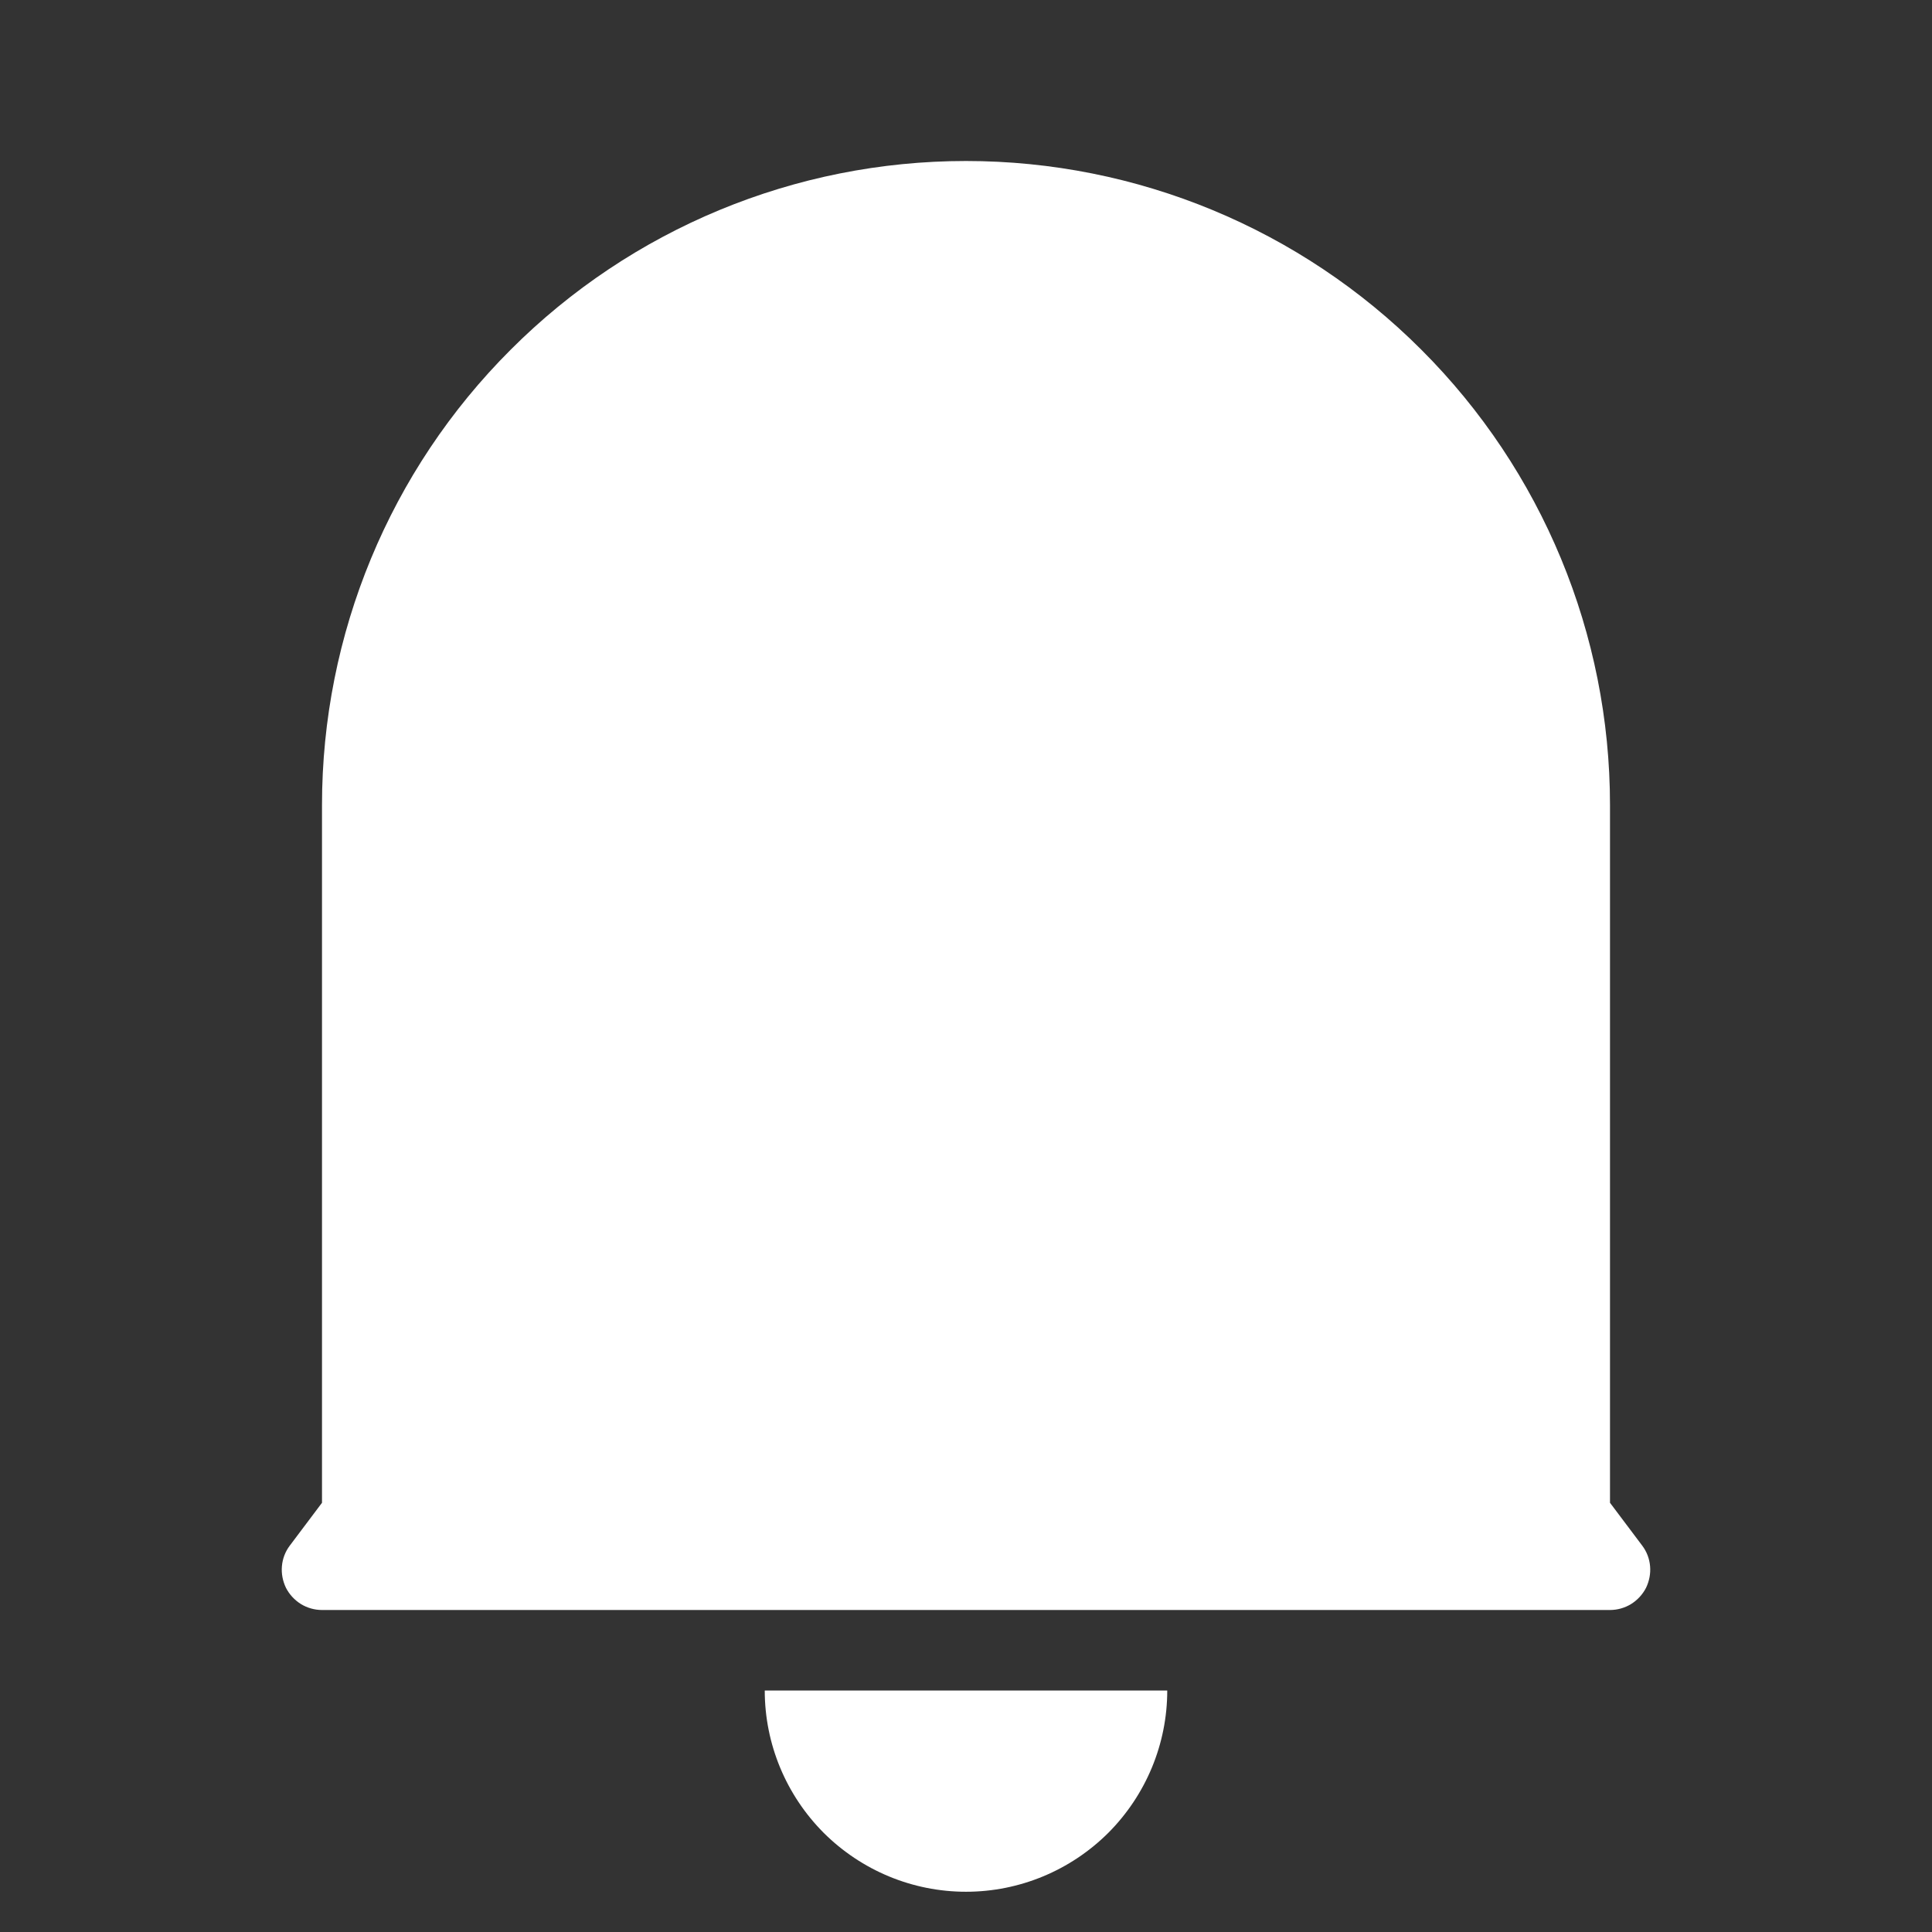 <svg width="12" height="12" viewBox="0 0 12 12" fill="none" xmlns="http://www.w3.org/2000/svg">
<rect x="0" y="0" width="12" height="12" fill="#333333" stroke="none"/>
<path d="M10 9.334L10.2 9.6C10.228 9.637 10.245 9.681 10.249 9.728C10.253 9.774 10.244 9.82 10.224 9.862C10.203 9.903 10.171 9.938 10.131 9.963C10.092 9.987 10.046 10 10 10H2C1.954 10 1.908 9.987 1.869 9.963C1.829 9.938 1.797 9.903 1.776 9.862C1.756 9.82 1.747 9.774 1.751 9.728C1.755 9.681 1.772 9.637 1.8 9.6L2 9.334V5C2 3.939 2.421 2.922 3.172 2.172C3.922 1.421 4.939 1 6 1C7.061 1 8.078 1.421 8.828 2.172C9.579 2.922 10 3.939 10 5V9.334ZM4.75 10.5H7.25C7.25 10.832 7.118 11.149 6.884 11.384C6.649 11.618 6.332 11.75 6 11.75C5.668 11.75 5.351 11.618 5.116 11.384C4.882 11.149 4.75 10.832 4.75 10.5Z" fill="white"/>
</svg>
